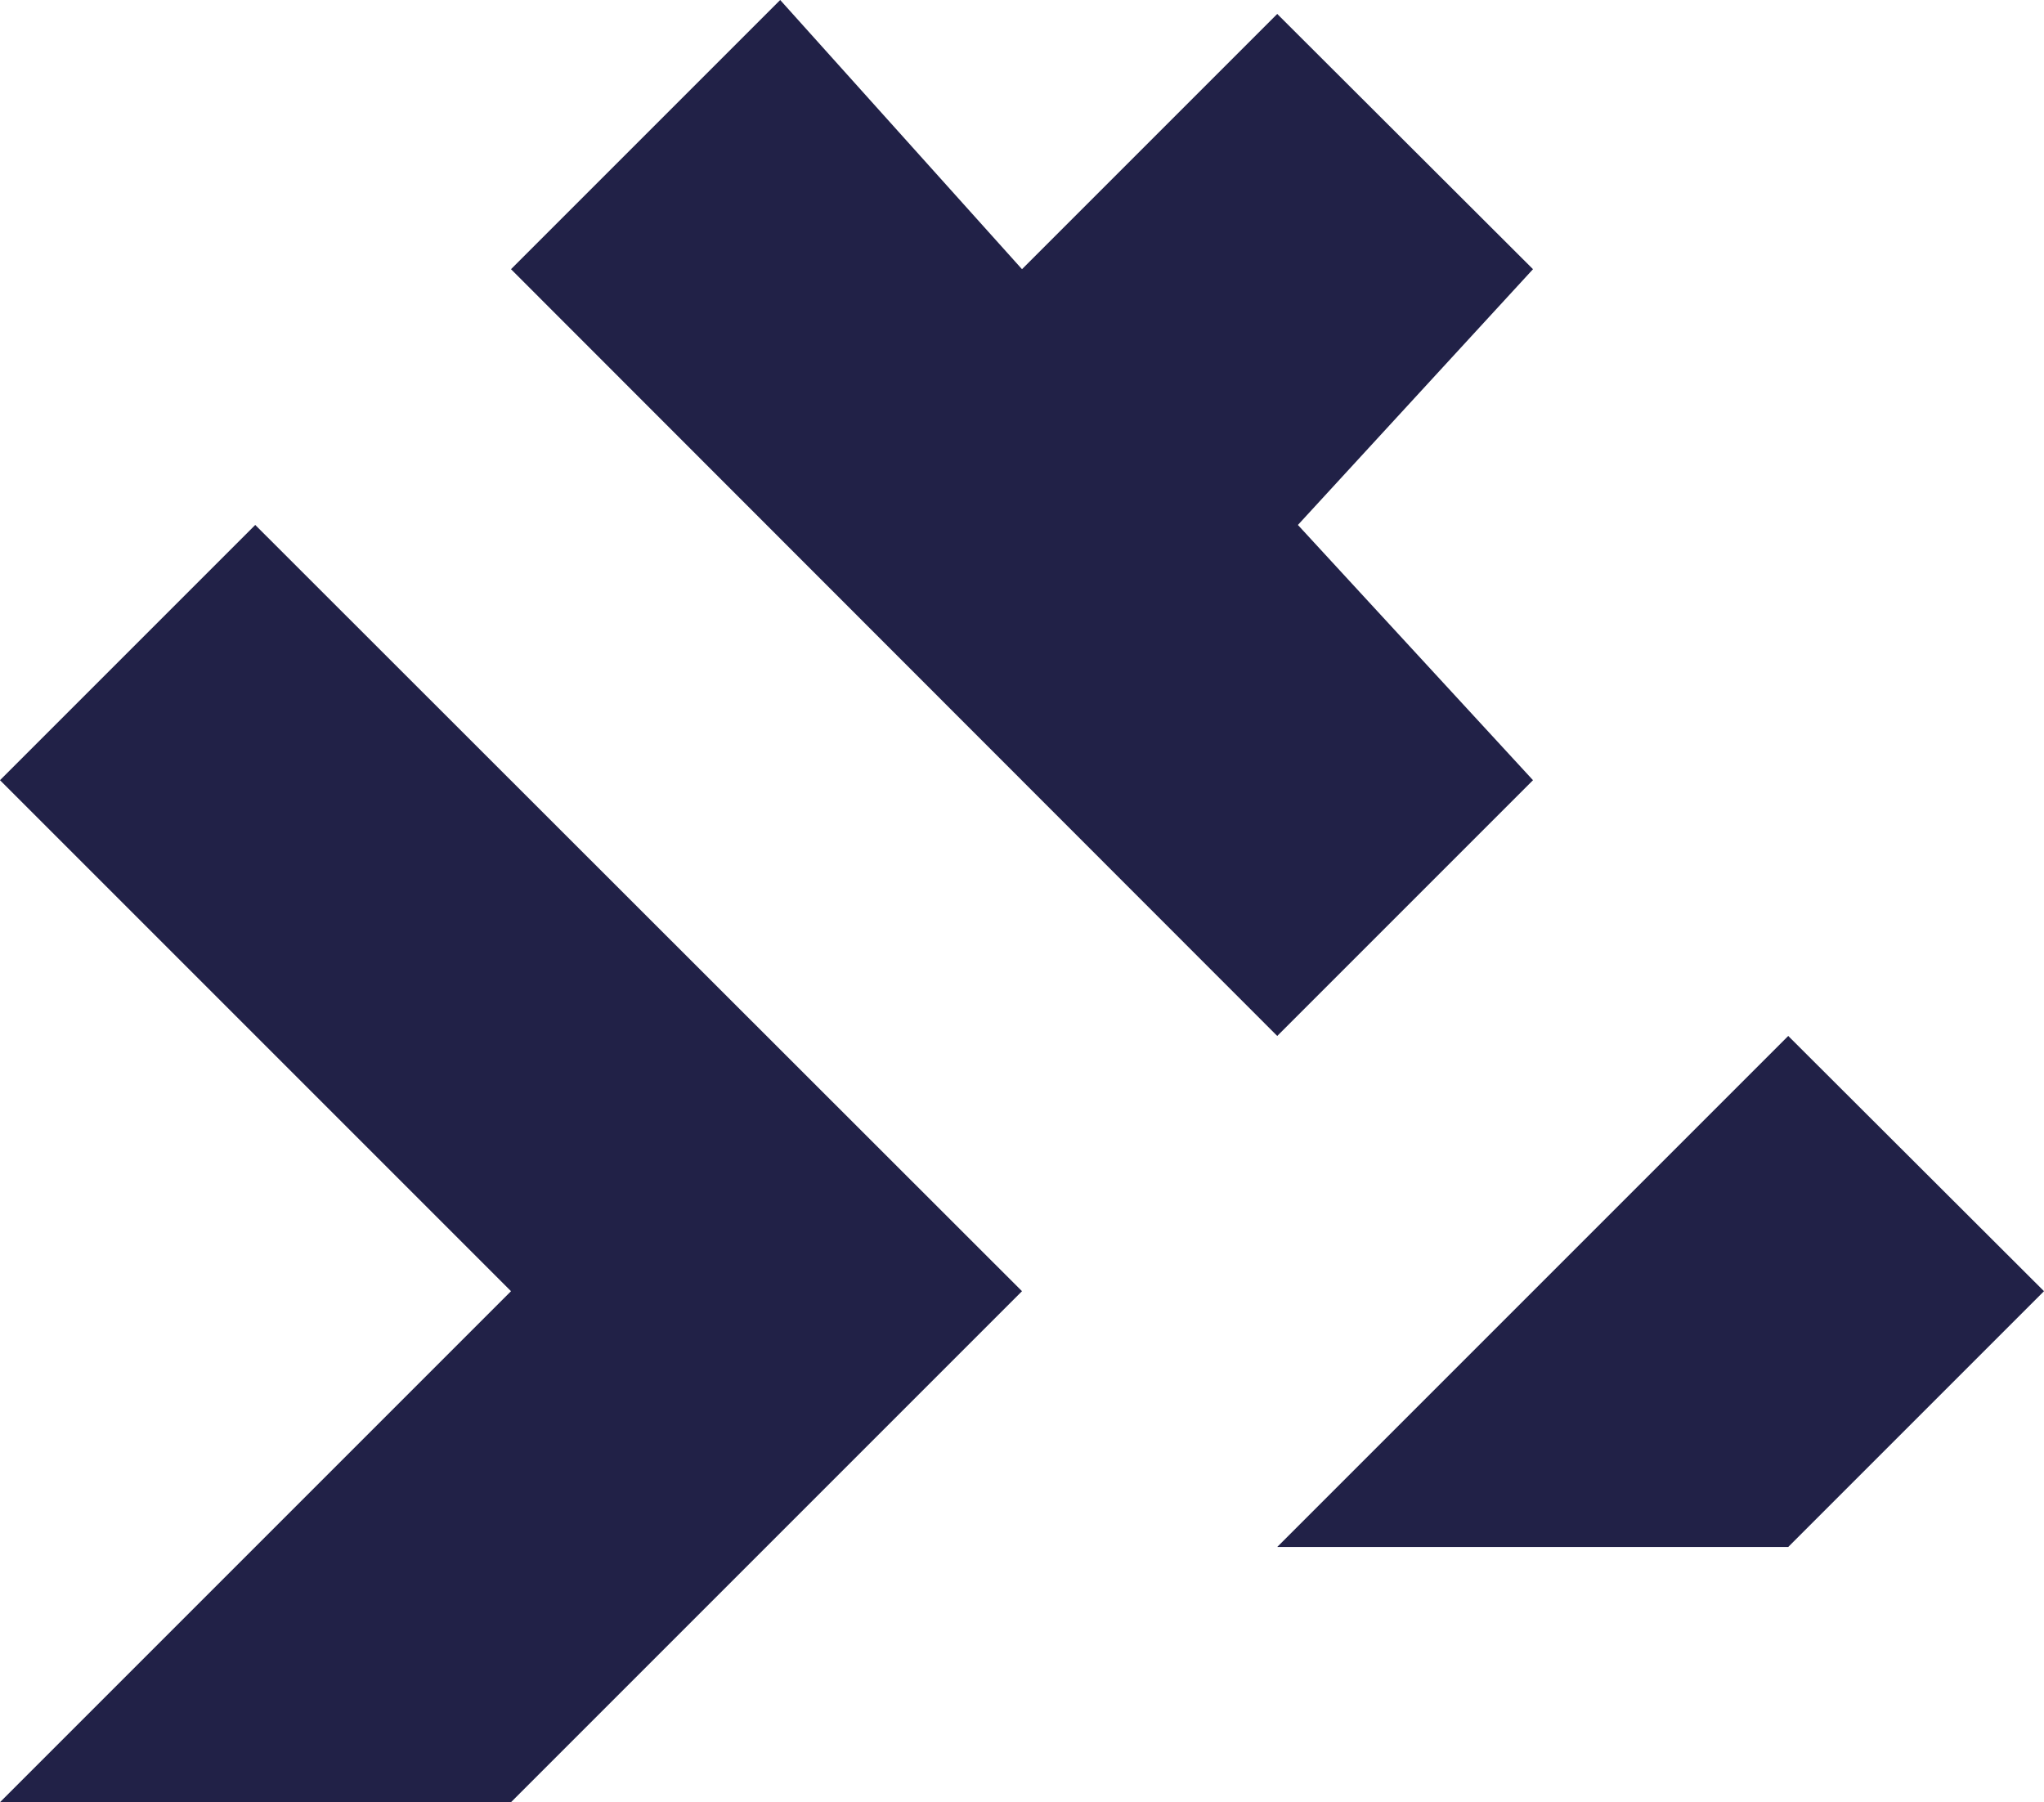 <?xml version="1.0" encoding="utf-8"?>
<!-- Generator: Adobe Illustrator 21.1.0, SVG Export Plug-In . SVG Version: 6.00 Build 0)  -->
<svg version="1.1" id="Layer_1" xmlns="http://www.w3.org/2000/svg" xmlns:xlink="http://www.w3.org/1999/xlink" x="0px" y="0px"
	 width="395.6px" height="348.8px" viewBox="0 0 395.6 348.8" style="enable-background:new 0 0 395.6 348.8;" xml:space="preserve"
	>
<style type="text/css">
	.st0{fill:#212147;}
</style>
<g>
	<polygon class="st0" points="395.6,249.9 346.1,299.4 247.2,299.4 346.1,200.5 	"/>
	<polygon class="st0" points="296.7,151 251.2,101.6 296.7,52.1 247.2,2.7 197.8,52.1 151,0 98.9,52.1 247.2,200.5 	"/>
	<polygon class="st0" points="49.4,101.6 197.8,249.9 98.9,348.8 0,348.8 98.9,249.9 0,151 	"/>
</g>
</svg>
